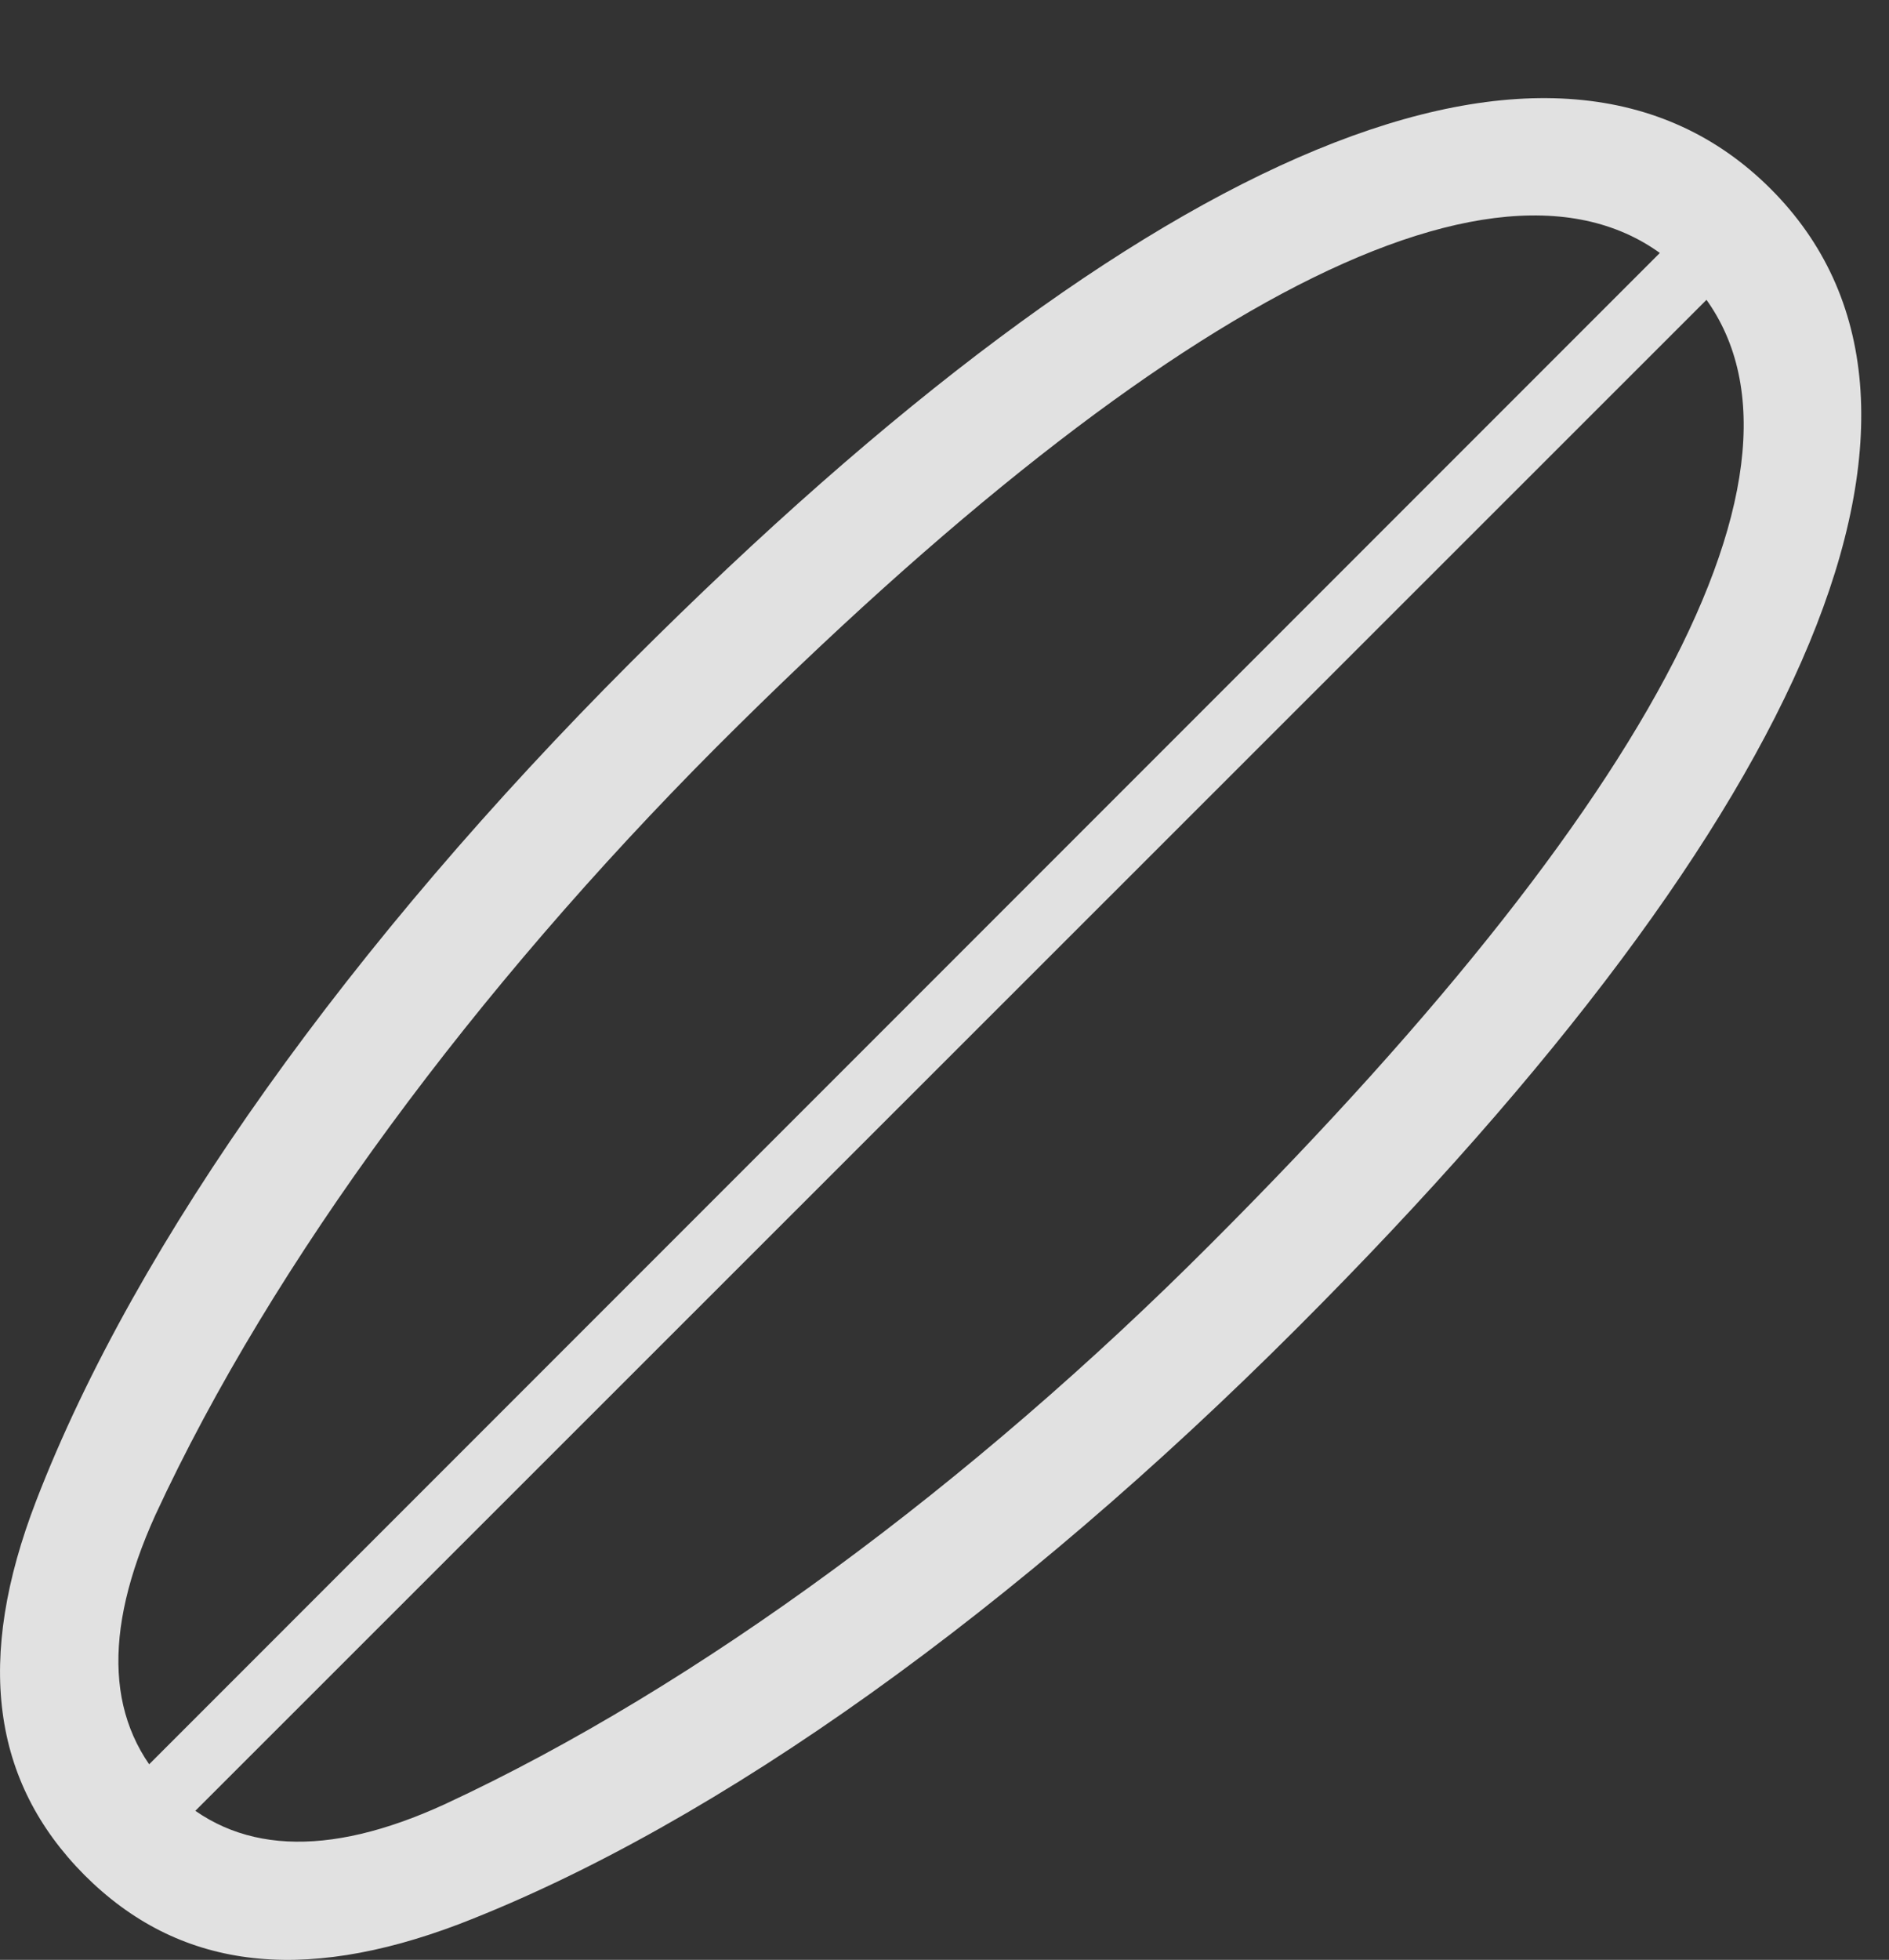 <?xml version="1.0" encoding="UTF-8"?>
<!--Generator: Apple Native CoreSVG 232.5-->
<!DOCTYPE svg
PUBLIC "-//W3C//DTD SVG 1.1//EN"
       "http://www.w3.org/Graphics/SVG/1.1/DTD/svg11.dtd">
<svg version="1.1" xmlns="http://www.w3.org/2000/svg" xmlns:xlink="http://www.w3.org/1999/xlink" width="24.461" height="25.369">
 <rect width="100%" height="100%" fill="#333333" stroke="none"/>
 <g>
  <rect height="25.369" opacity="0" width="24.461" x="0" y="0"/>
  <path d="M1.093 24.271C2.304 25.482 3.886 25.688 5.946 24.906C9.315 23.607 13.183 20.805 16.796 17.191C23.544 10.443 25.692 5.209 22.929 2.445C20.165-0.318 14.921 1.82 8.173 8.568C4.56 12.182 1.767 16.059 0.468 19.428C-0.323 21.479-0.108 23.061 1.093 24.271ZM2.206 23.168C1.376 22.328 1.317 21.146 2.011 19.613C3.534 16.322 6.171 12.787 9.276 9.672C15.243 3.705 19.745 1.469 21.815 3.549C23.905 5.629 21.659 10.121 15.692 16.088C12.587 19.203 9.042 21.83 5.761 23.354C4.228 24.057 3.036 23.998 2.206 23.168ZM1.425 23.344L2.02 23.949L22.518 3.461L21.913 2.855Z" fill="#ffffff" fill-opacity="0.85"/>
 </g>
</svg>
